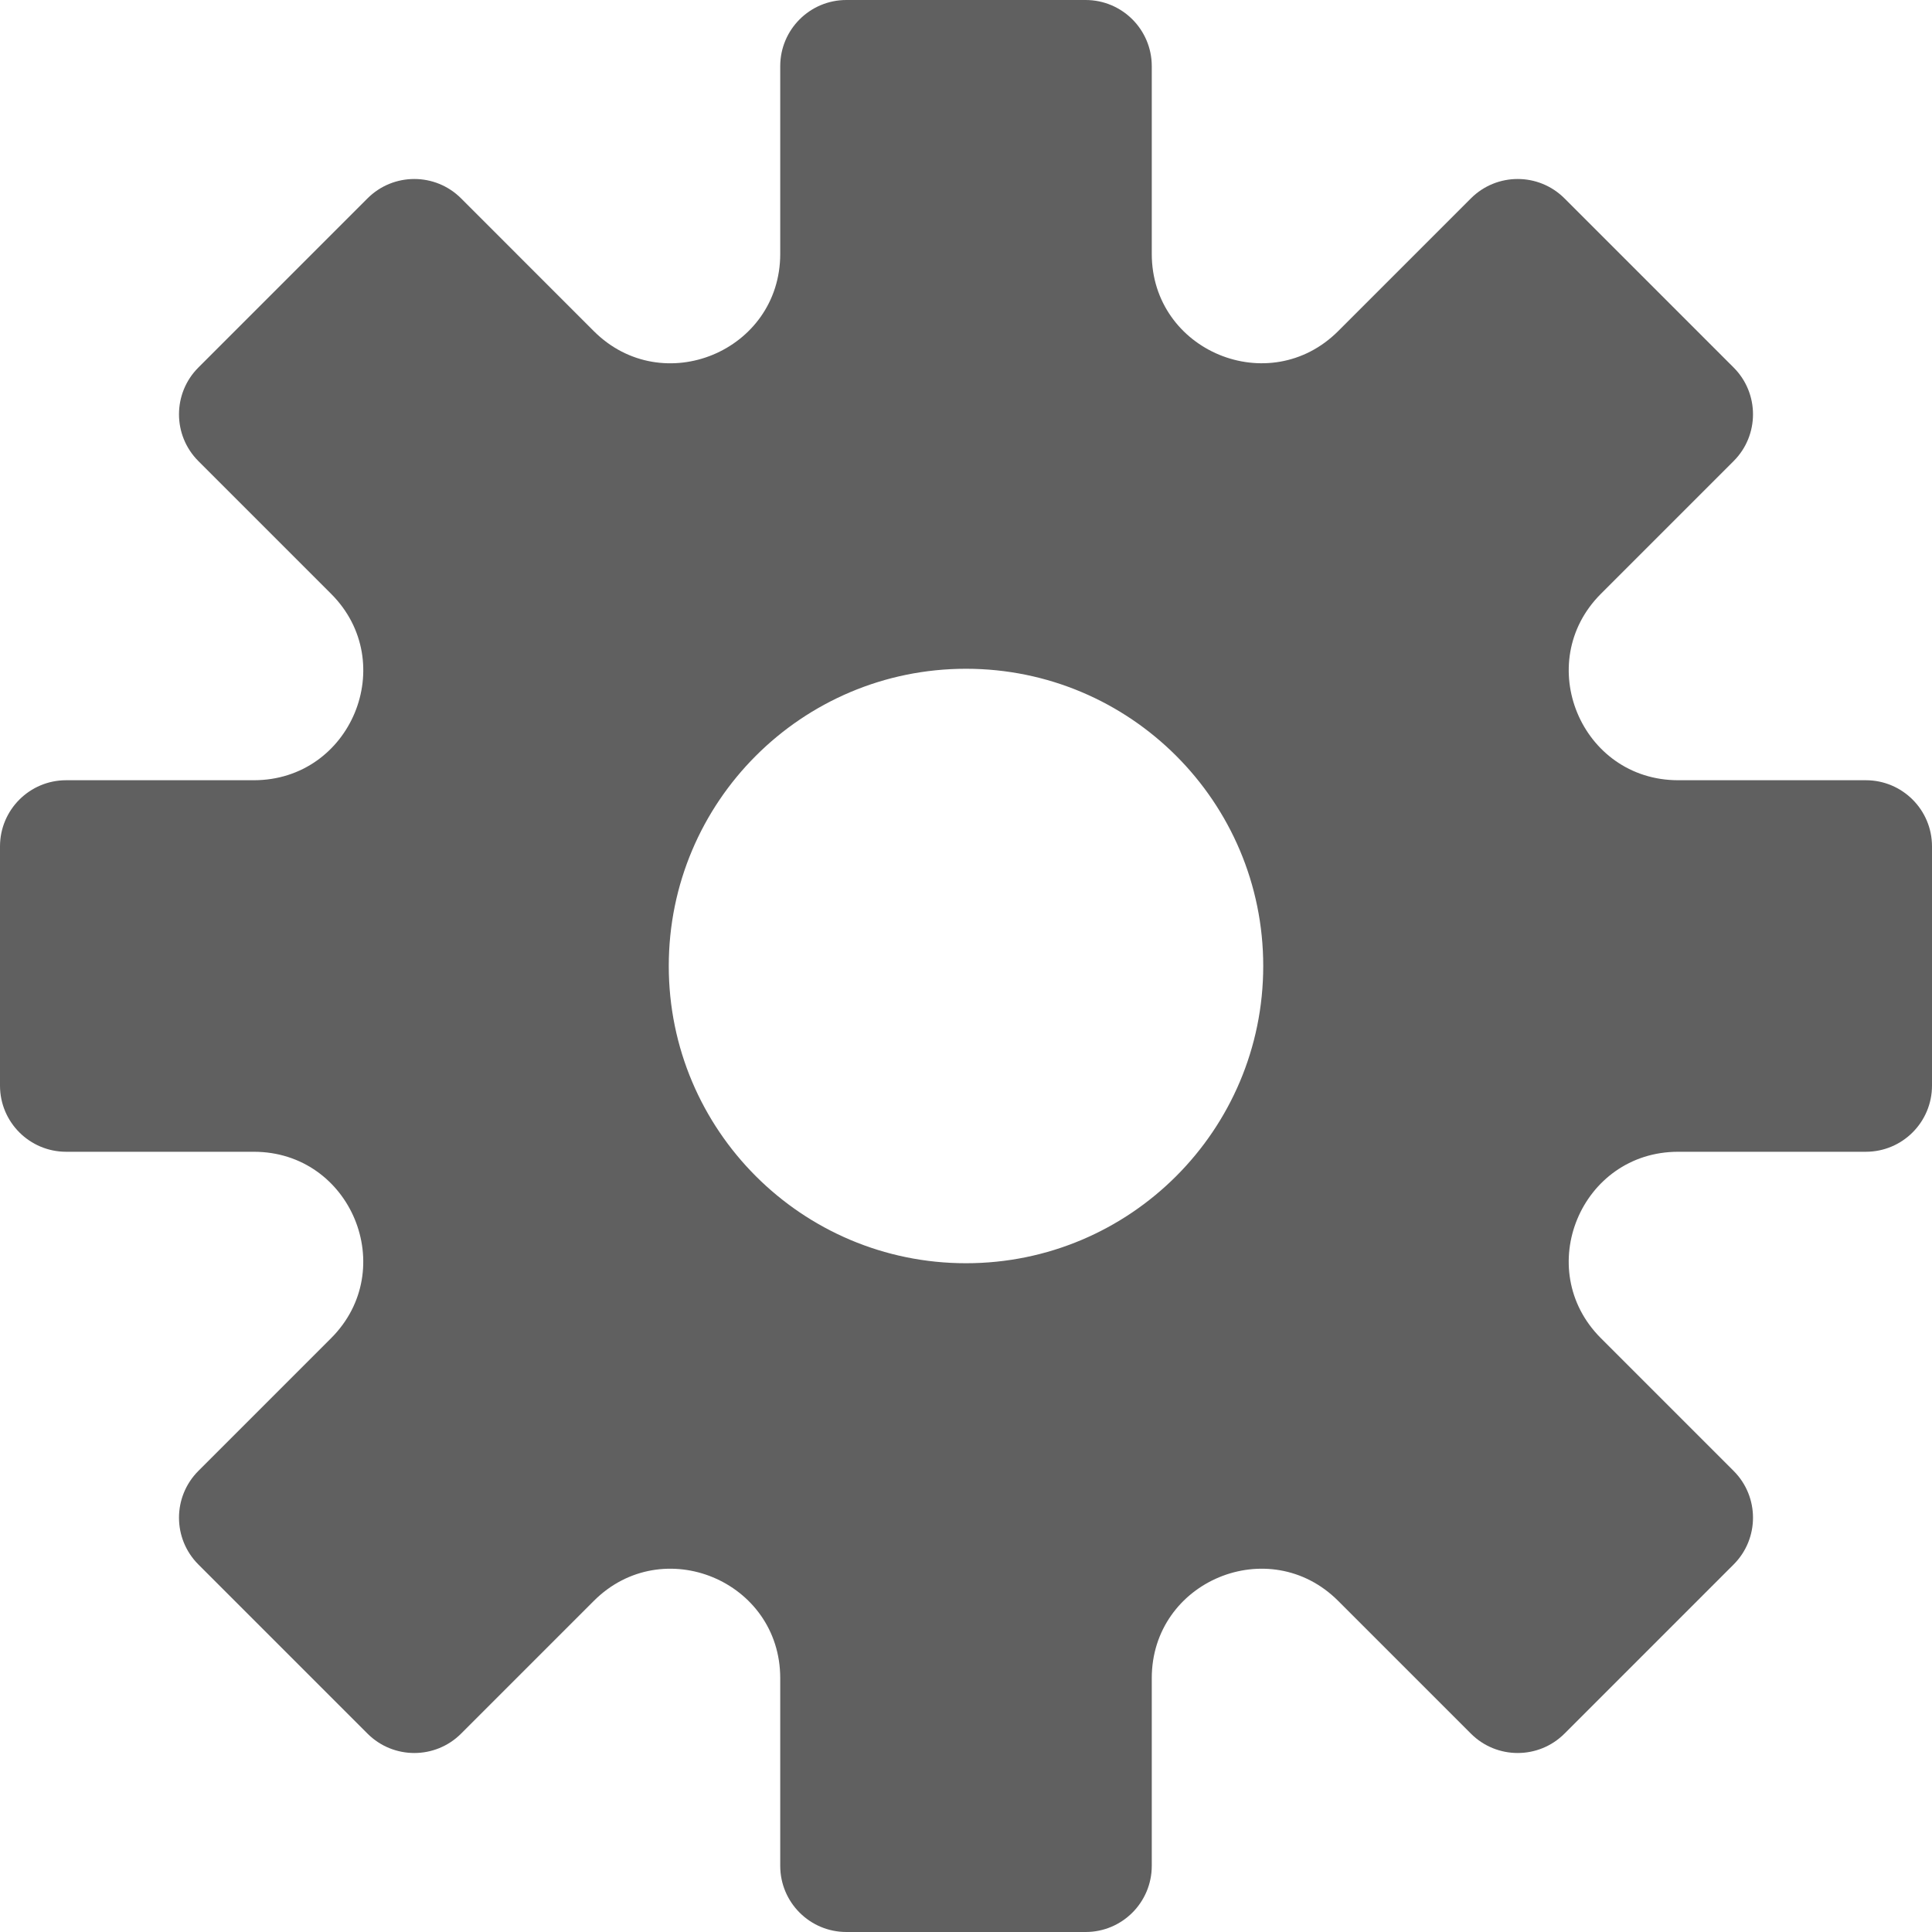 <?xml version="1.0" encoding="iso-8859-1"?>
<!-- Generator: Adobe Illustrator 19.0.0, SVG Export Plug-In . SVG Version: 6.00 Build 0)  -->
<svg version="1.1" id="Capa_1" xmlns="http://www.w3.org/2000/svg" xmlns:xlink="http://www.w3.org/1999/xlink" x="0px" y="0px"
	 viewBox="0 0 52 52" style="enable-background:new 0 0 52 52;" xml:space="preserve">
<path style="fill:#606060" d="M50.219,21h-5.051c-2.619,0-3.93-3.167-2.079-5.018l3.572-3.572c0.695-0.695,0.695-1.823,0-2.518
	l-4.553-4.553c-0.695-0.695-1.823-0.695-2.518,0l-3.572,3.572C34.166,10.762,31,9.451,31,6.832V1.781C31,0.797,30.203,0,29.219,0
	h-6.439C21.797,0,21,0.797,21,1.781v5.052c0,2.619-3.166,3.93-5.018,2.079L12.41,5.339c-0.695-0.695-1.823-0.695-2.518,0
	L5.339,9.892c-0.695,0.695-0.695,1.823,0,2.518l3.572,3.572C10.763,17.833,9.451,21,6.832,21H1.781C0.797,21,0,21.797,0,22.781
	v6.439C0,30.203,0.797,31,1.781,31h5.051c2.619,0,3.93,3.167,2.079,5.018L5.339,39.59c-0.695,0.696-0.695,1.823,0,2.518l4.553,4.553
	c0.695,0.695,1.823,0.695,2.518,0l3.572-3.572C17.834,41.237,21,42.549,21,45.168v5.051C21,51.203,21.797,52,22.781,52h6.439
	C30.203,52,31,51.203,31,50.219v-5.051c0-2.619,3.166-3.931,5.018-2.079l3.572,3.572c0.695,0.695,1.823,0.695,2.518,0l4.553-4.553
	c0.695-0.695,0.695-1.823,0-2.518l-3.572-3.572C41.237,34.167,42.549,31,45.168,31h5.051C51.203,31,52,30.203,52,29.219v-6.439
	C52,21.797,51.203,21,50.219,21z M26,34c-4.418,0-8-3.582-8-8s3.582-8,8-8s8,3.582,8,8S30.418,34,26,34z"/>
<g>
</g>
<g>
</g>
<g>
</g>
<g>
</g>
<g>
</g>
<g>
</g>
<g>
</g>
<g>
</g>
<g>
</g>
<g>
</g>
<g>
</g>
<g>
</g>
<g>
</g>
<g>
</g>
<g>
</g>
</svg>
